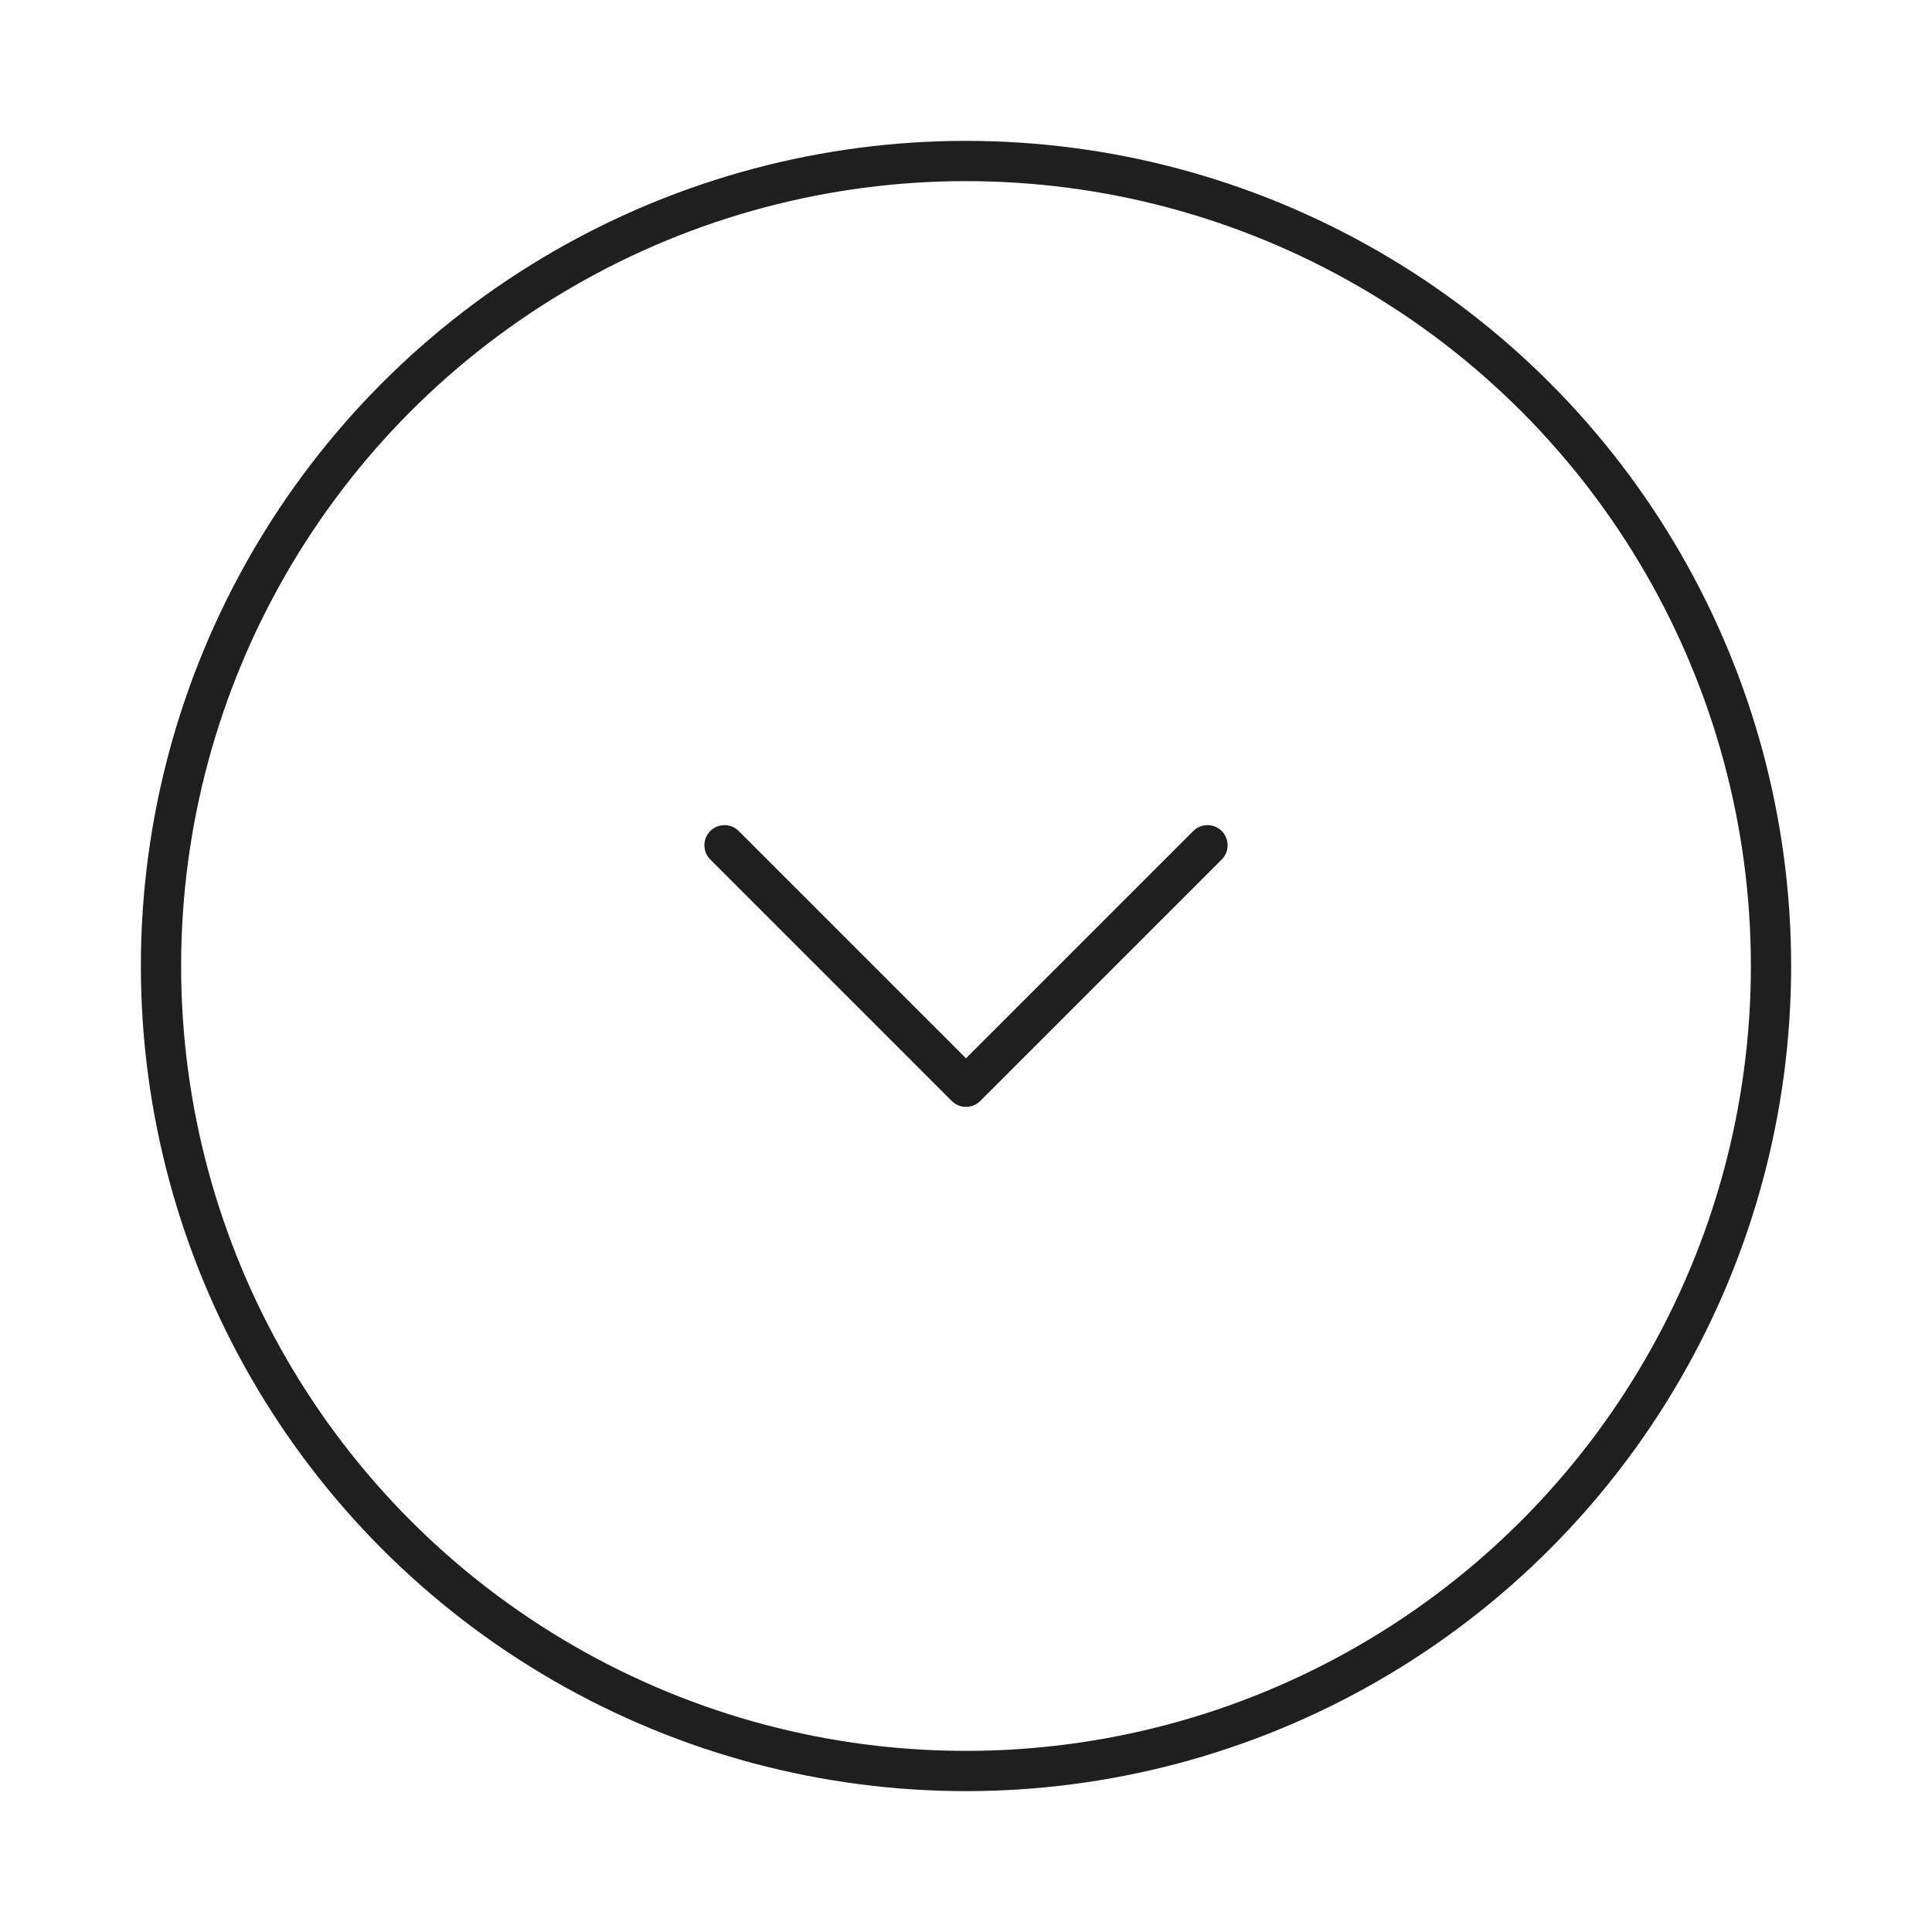 <svg width="24" height="24" fill="none" xmlns="http://www.w3.org/2000/svg"><circle cx="12" cy="12" r="10" transform="rotate(-180 12 12)" stroke="#1F1F1F" stroke-width=".5"/><path d="M9 10.5l3 3 3-3" stroke="#1F1F1F" stroke-width=".5" stroke-linecap="round" stroke-linejoin="round"/></svg>